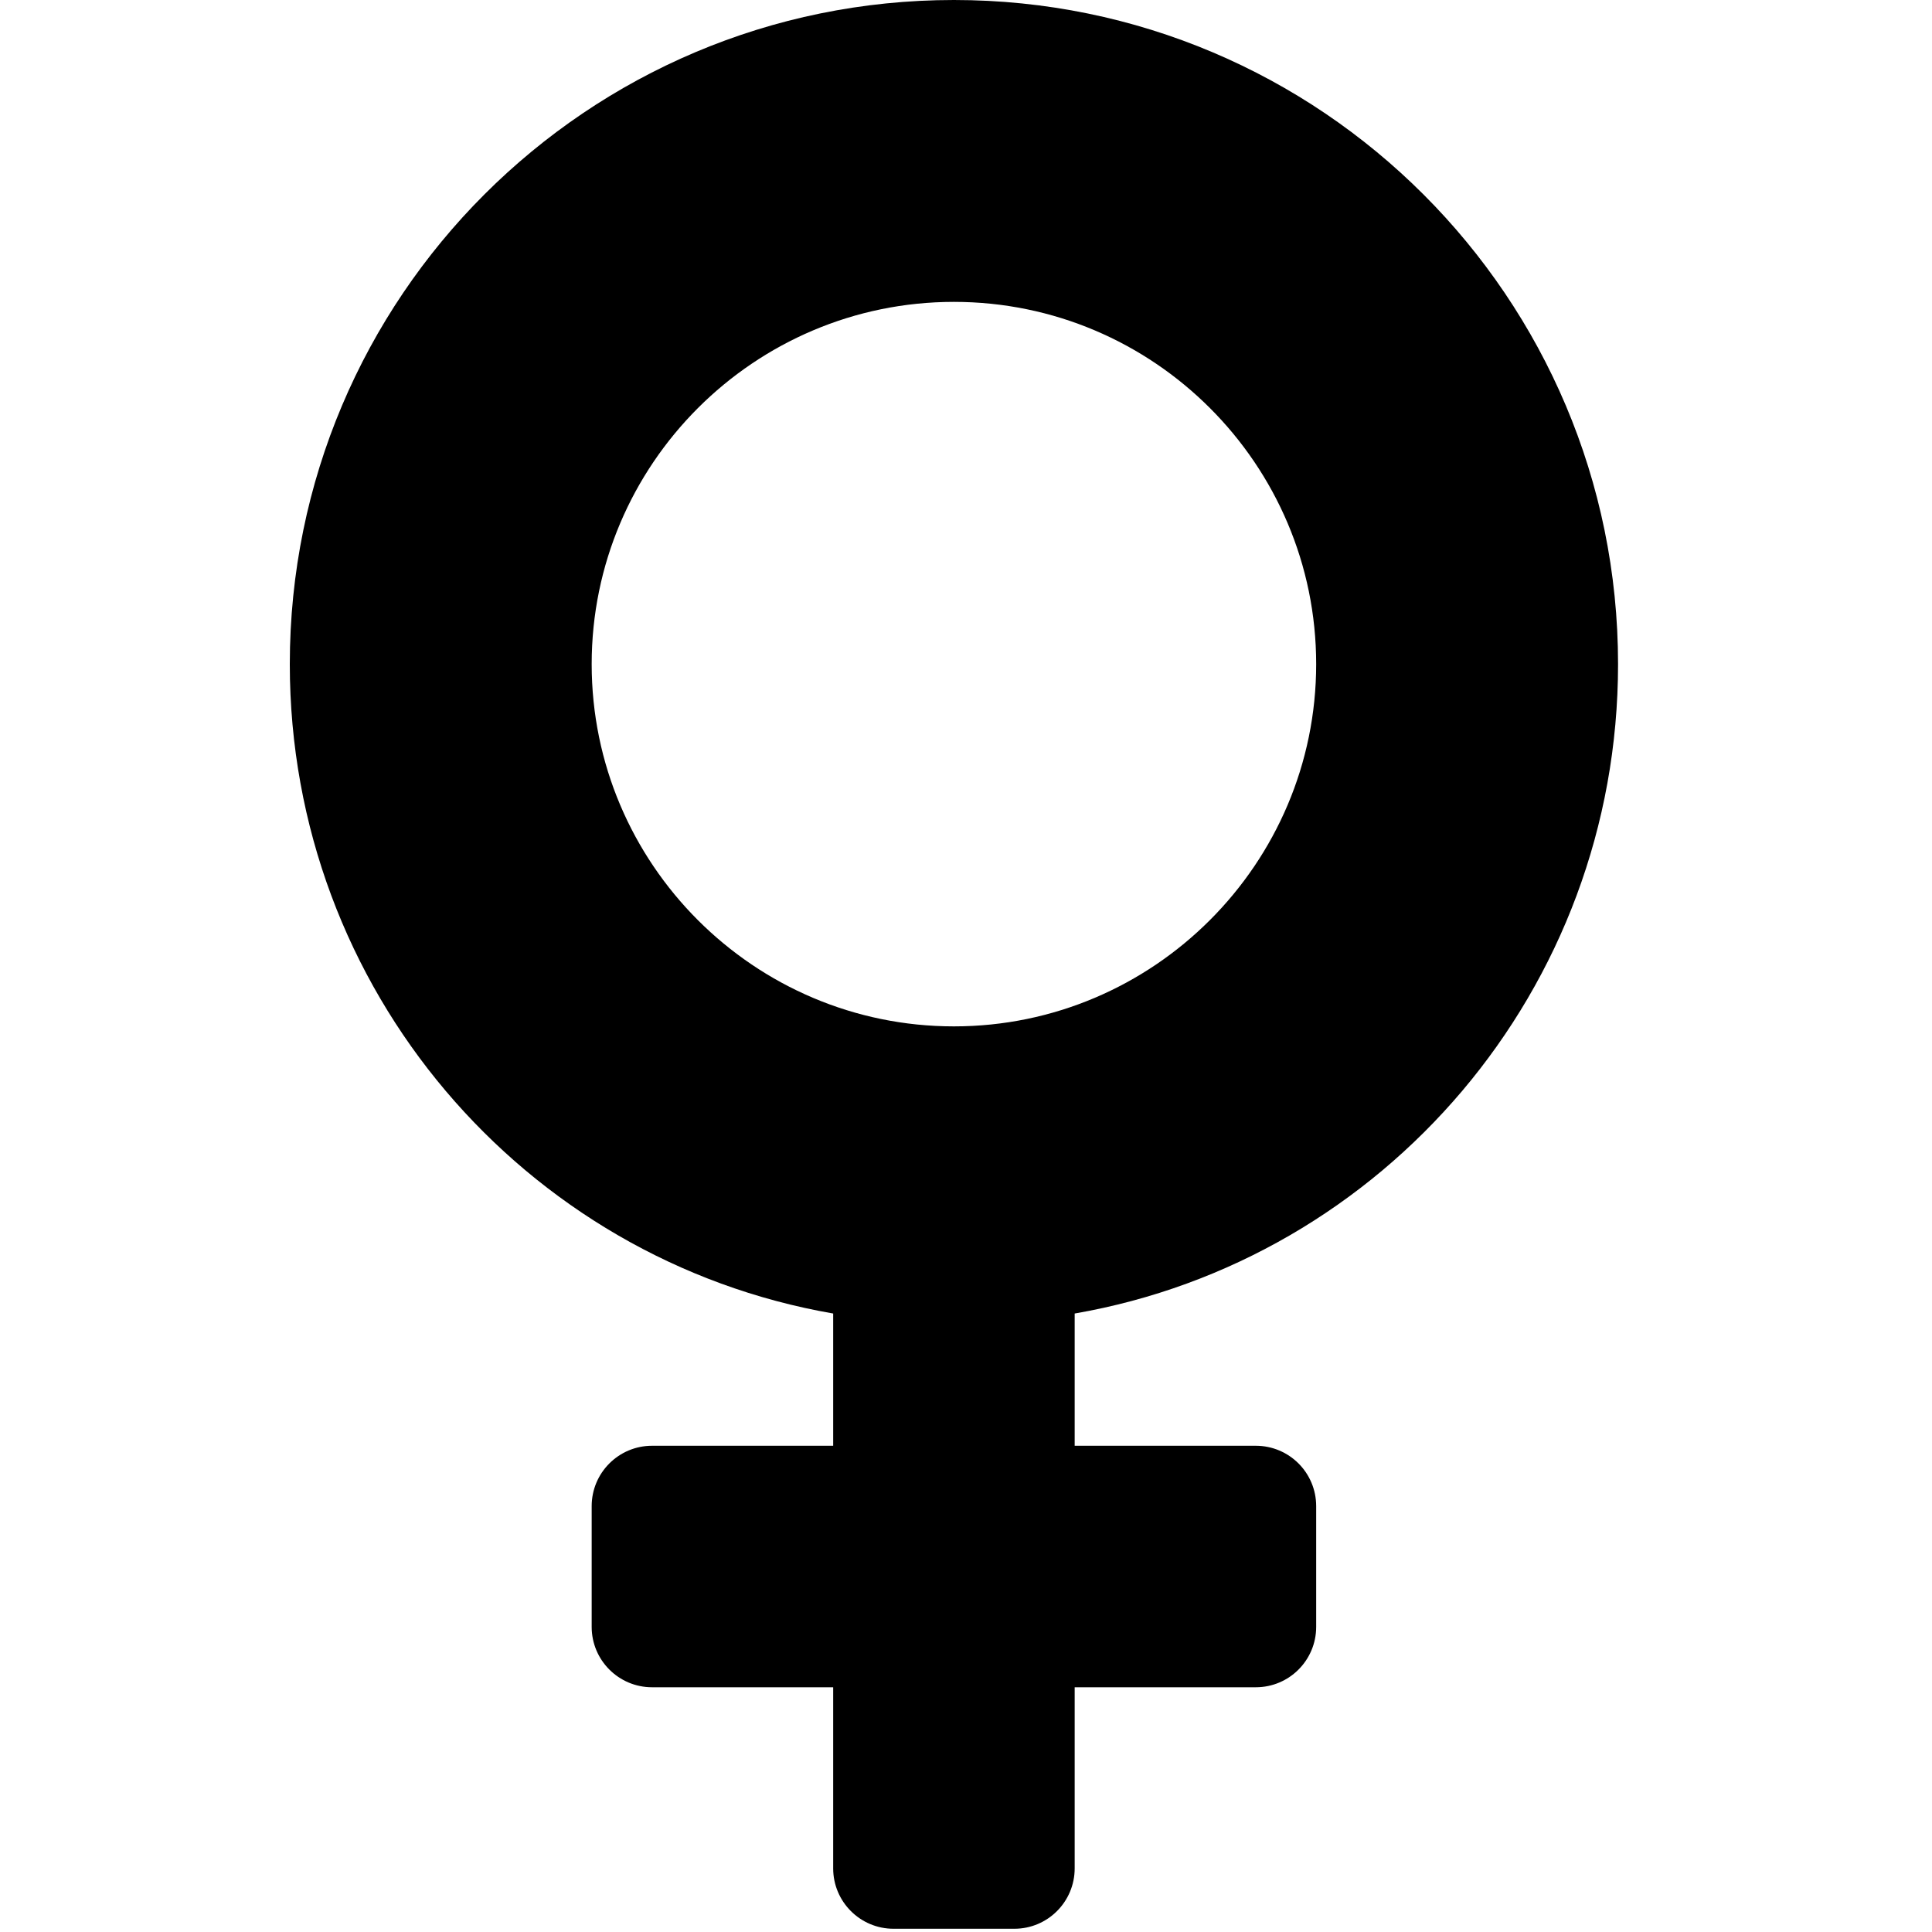 <svg viewBox="0 0 40 40" xmlns="http://www.w3.org/2000/svg"><path d="m33.5 13.75c0-7.594-6.156-13.75-13.75-13.75s-13.75 6.156-13.75 13.75c0 6.739 4.852 12.336 11.25 13.445v2.738h-3.75c-.69 0-1.25.559-1.25 1.25v2.5c0 .69.56 1.25 1.25 1.25h3.75v3.75c0 .69.56 1.25 1.25 1.25h2.5c.691 0 1.25-.56 1.25-1.25v-3.75h3.75c.691 0 1.25-.56 1.25-1.25v-2.5c0-.691-.559-1.25-1.25-1.25h-3.75v-2.738c6.398-1.109 11.25-6.703 11.25-13.445zm-13.75 7.5c-4.135 0-7.5-3.365-7.5-7.5 0-4.136 3.365-7.5 7.5-7.5 4.136 0 7.5 3.364 7.5 7.5 0 4.133-3.367 7.5-7.5 7.5z"/></svg>